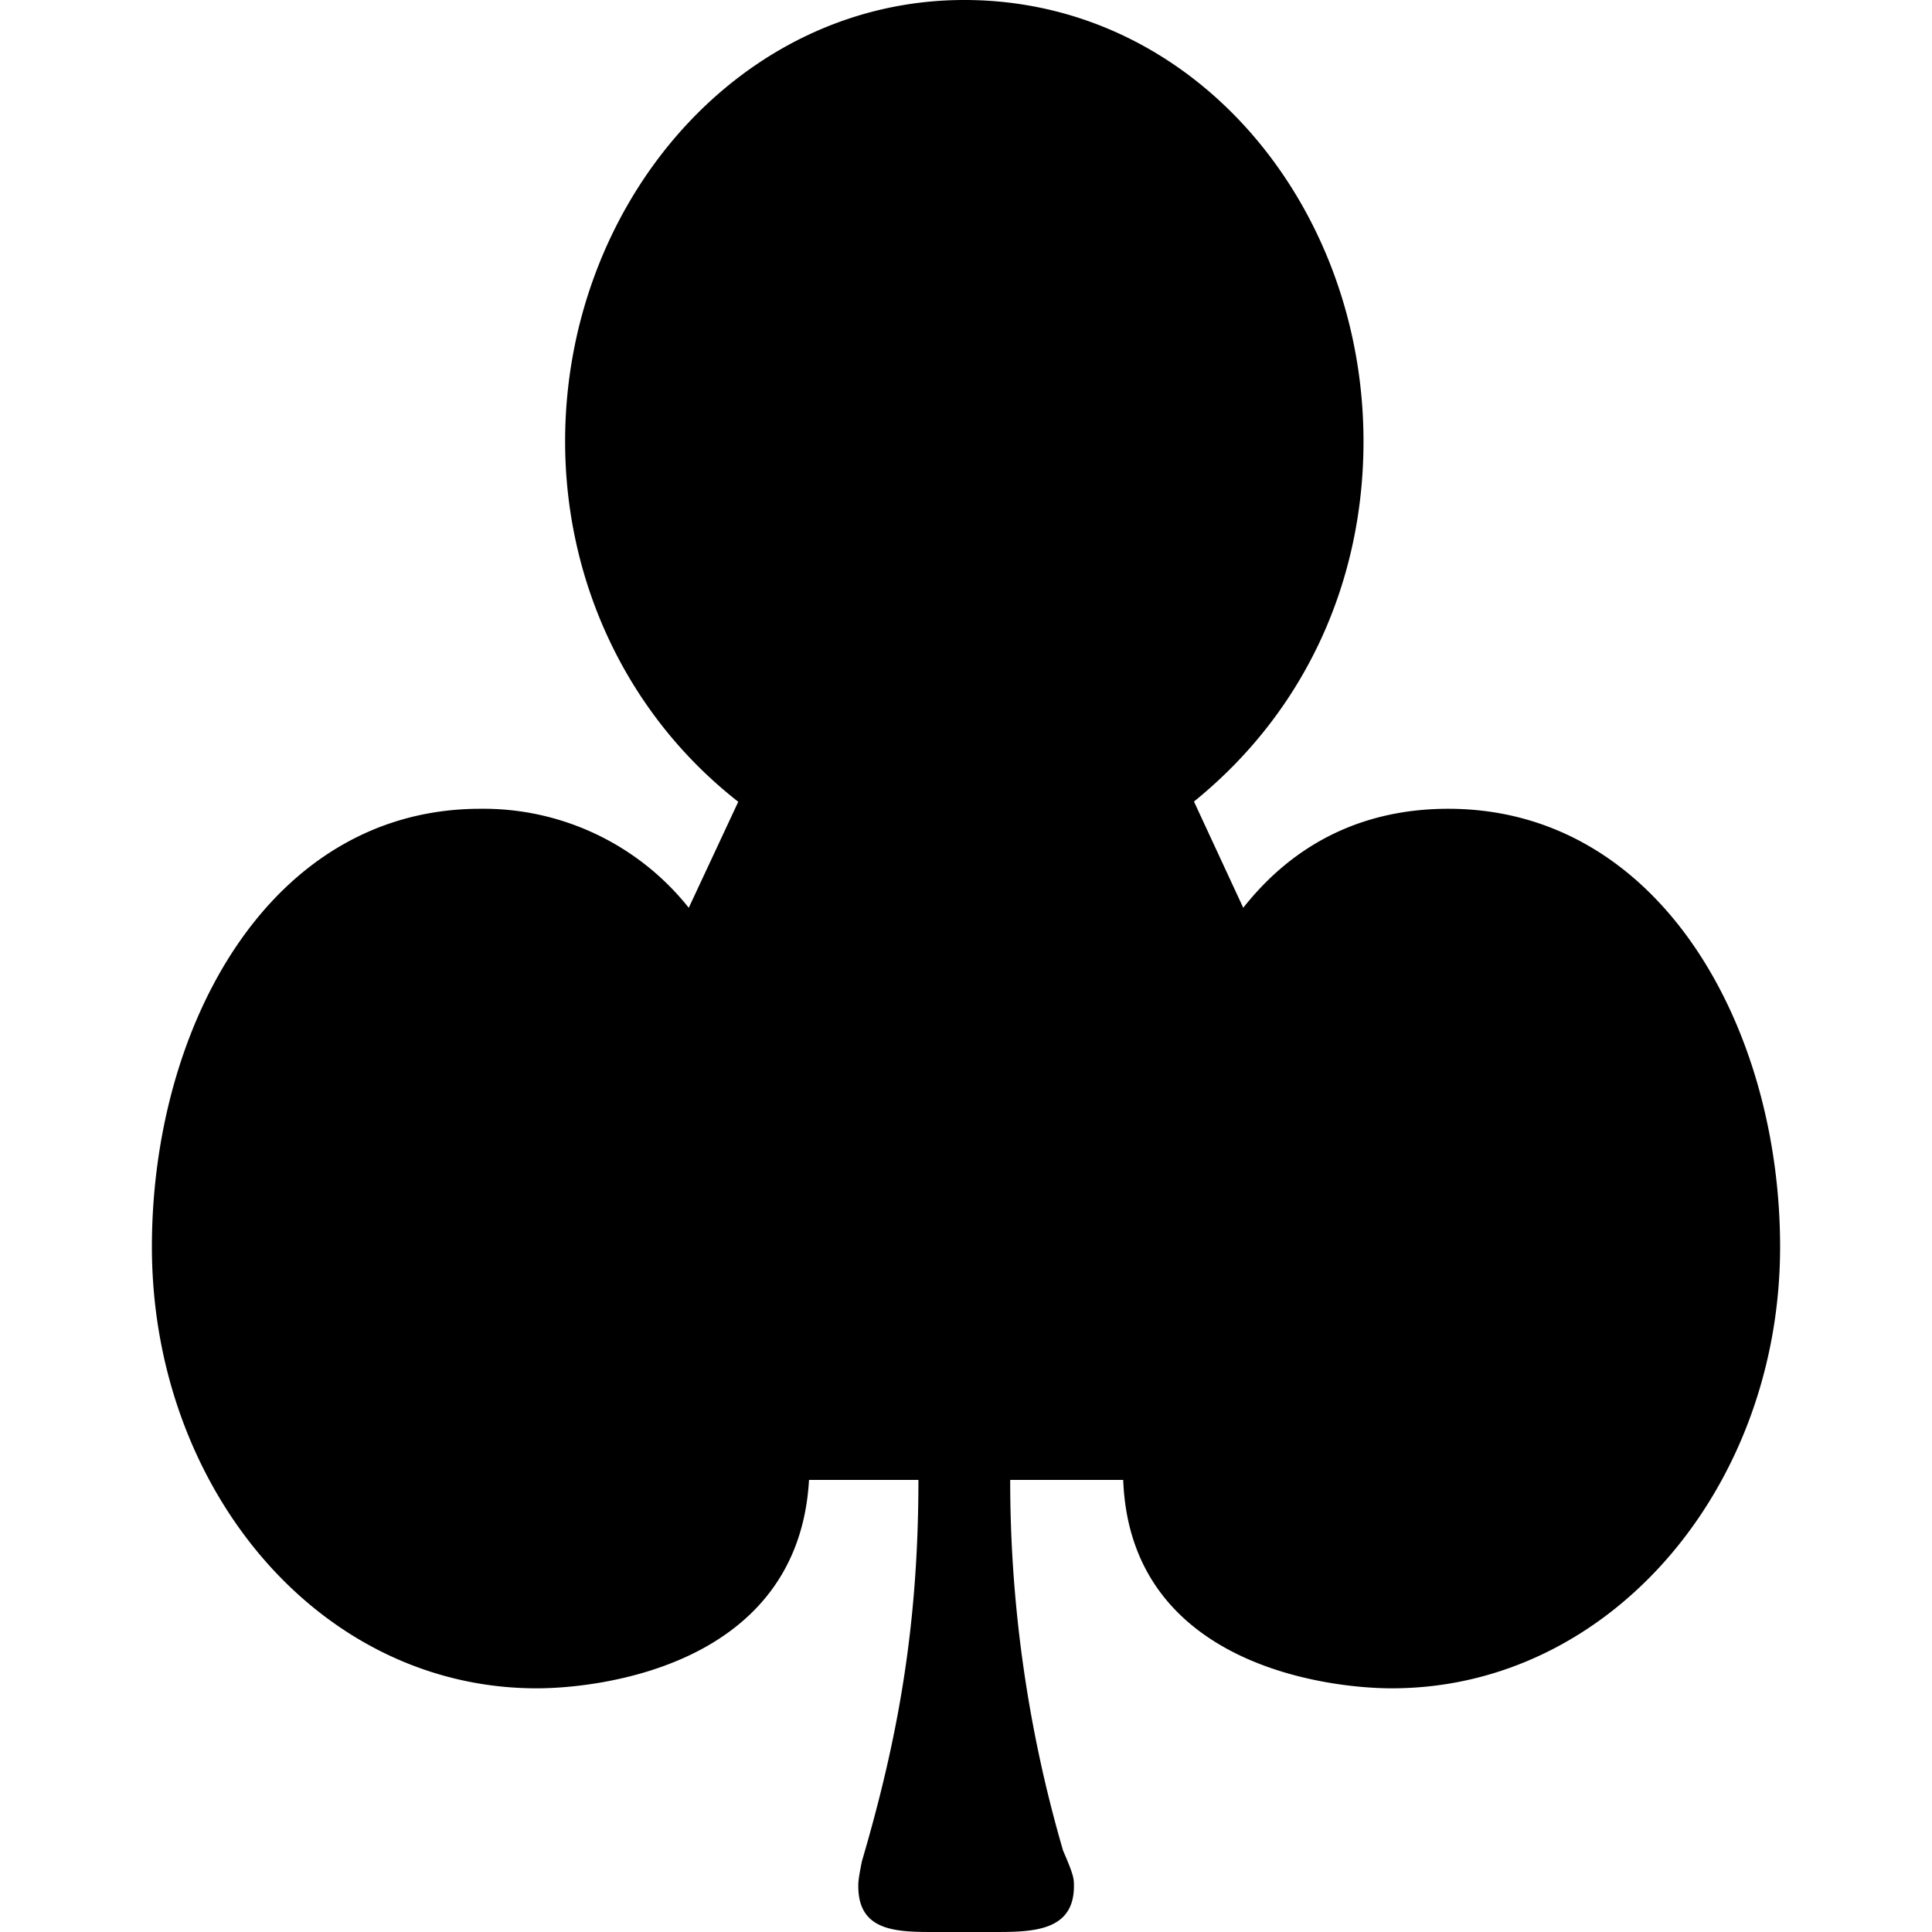 <svg xmlns="http://www.w3.org/2000/svg" xmlns:xlink="http://www.w3.org/1999/xlink" width="64" height="64" viewBox="0 0 7.203 8.547"><svg overflow="visible" x="-.281" y="7.25"><path style="stroke:none" d="M4 1.297c.172 0 .36 0 .36-.203 0-.032 0-.047-.048-.157a5.849 5.849 0 0 1-.234-1.64h.5c.031.828.922.922 1.188.922.968 0 1.718-.89 1.718-1.953 0-.97-.53-1.938-1.468-1.938-.36 0-.672.14-.907.438l-.218-.47c.5-.405.75-.983.75-1.593 0-1.047-.75-1.953-1.766-1.953-1 0-1.766.906-1.766 1.953 0 .61.266 1.203.766 1.594l-.219.469a1.16 1.16 0 0 0-.922-.438c-.937 0-1.453.969-1.453 1.938 0 1.062.735 1.953 1.703 1.953.266 0 1.157-.094 1.204-.922h.484c0 .656-.094 1.156-.25 1.687-.016.079-.016.094-.016.11 0 .203.172.203.344.203zm0 0"/></svg></svg>